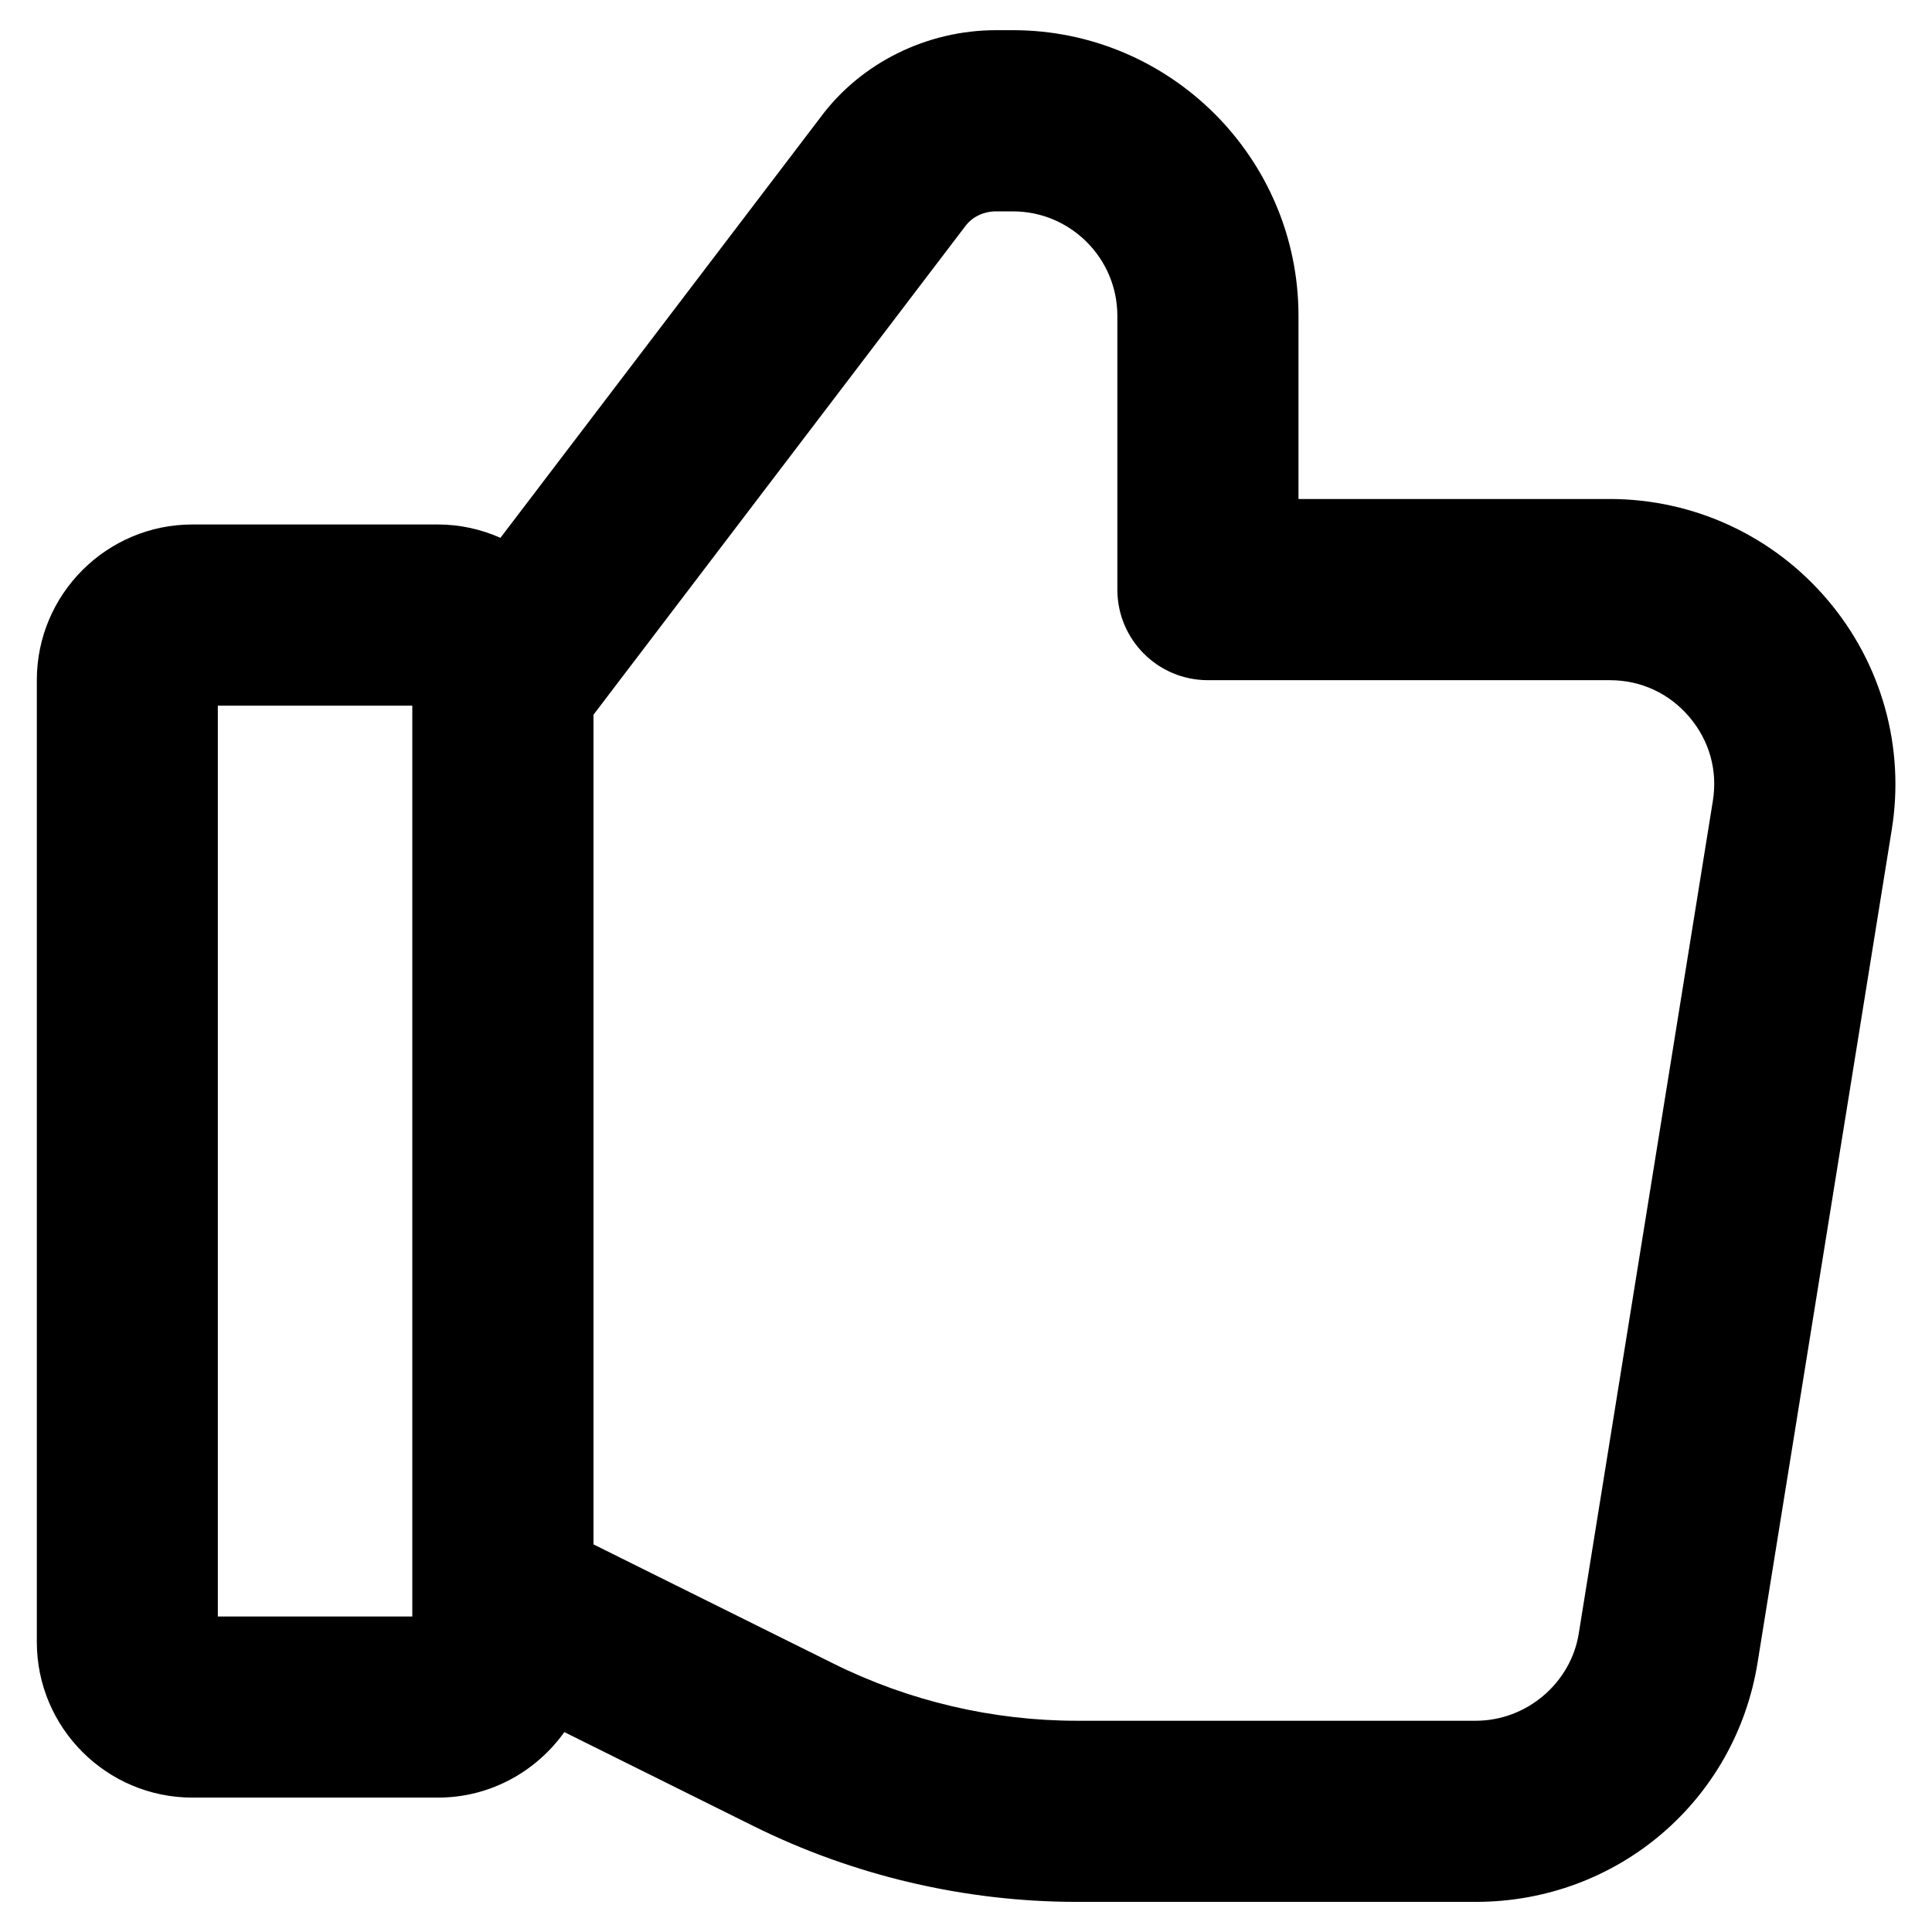 <svg id="Layer_2" enable-background="new 0 0 32 32" height="512" viewBox="0 0 32 32" width="512" xmlns="http://www.w3.org/2000/svg"><path d="m30.269 9.935c-.901-1.062-2.216-1.67-3.607-1.67h-5.155v-3.034c0-2.609-2.122-4.731-4.73-4.731h-.28c-1.151 0-2.242.545-2.906 1.442l-5.302 6.966c-.317-.14-.666-.221-1.035-.221h-4.067c-1.421 0-2.577 1.156-2.577 2.577v15.933c0 1.421 1.156 2.577 2.577 2.577h4.067c.864 0 1.626-.431 2.093-1.085l3.134 1.557c1.654.821 3.504 1.255 5.352 1.255h6.612c2.34 0 4.304-1.673 4.668-3.975l2.218-13.769c.226-1.369-.161-2.762-1.061-3.821zm-23.44 16.839h-3.221v-15.086h3.221zm21.54-13.5-2.219 13.778c-.131.826-.864 1.449-1.706 1.449h-6.612c-1.387 0-2.776-.326-4.018-.942l-3.984-1.979v-13.742l6.16-8.094c.113-.152.302-.243.507-.243h.28c.954 0 1.73.776 1.73 1.731v4.534c0 .829.671 1.5 1.5 1.5h6.655c.517 0 .986.217 1.32.611.333.393.471.887.387 1.397z"/></svg>